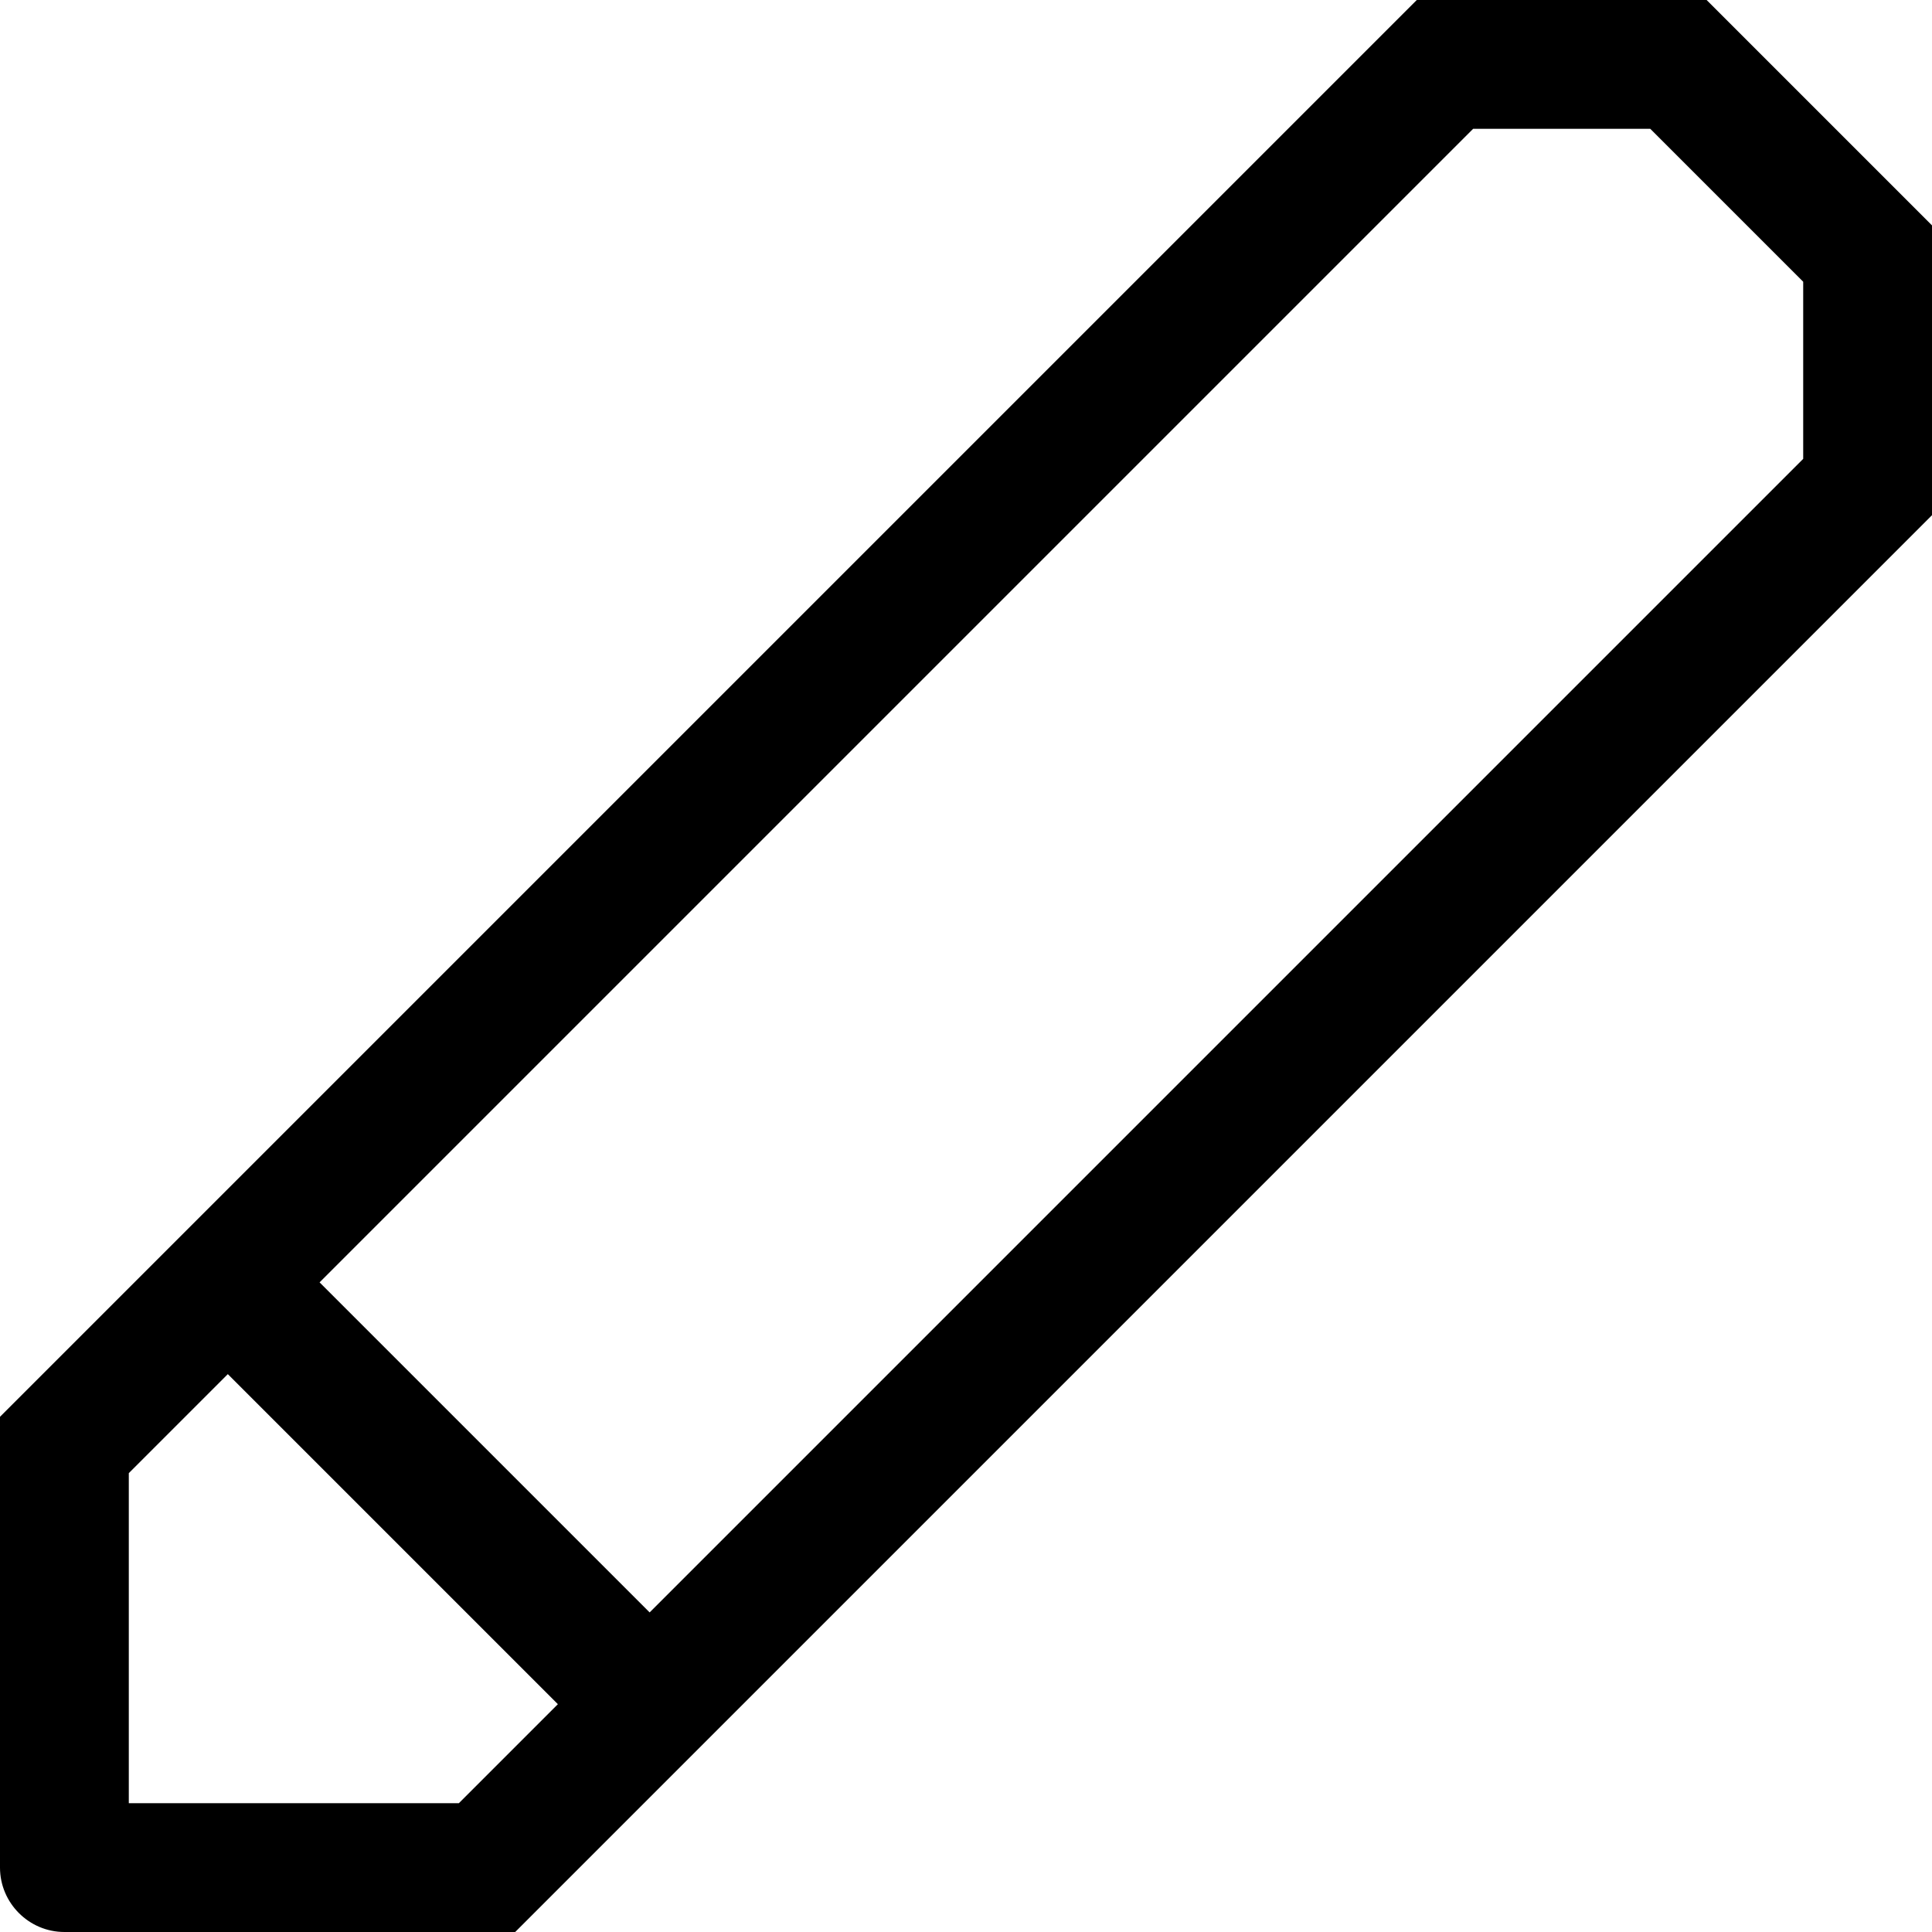 <?xml version="1.0" encoding="utf-8"?>
<!-- Generator: Adobe Illustrator 21.1.0, SVG Export Plug-In . SVG Version: 6.00 Build 0)  -->
<svg version="1.1" id="icon" xmlns="http://www.w3.org/2000/svg" xmlns:xlink="http://www.w3.org/1999/xlink" x="0px" y="0px"
	 viewBox="0 0 240 240" style="enable-background:new 0 0 240 240;" xml:space="preserve">
<g id="lines">
</g>
<g id="icon_x5F_edit">
	<path d="M229,17l-6-6L212,0h-36L0,176v56c0,4.4,3.6,8,8,8h56L240,64V28L229,17z M57,224H16v-41l12.3-12.3l41,41L57,224z M224,57
		L80.7,200.3l-41-41L183,16h22l6,6l7,7l6,6V57z"/>
</g>
</svg>
